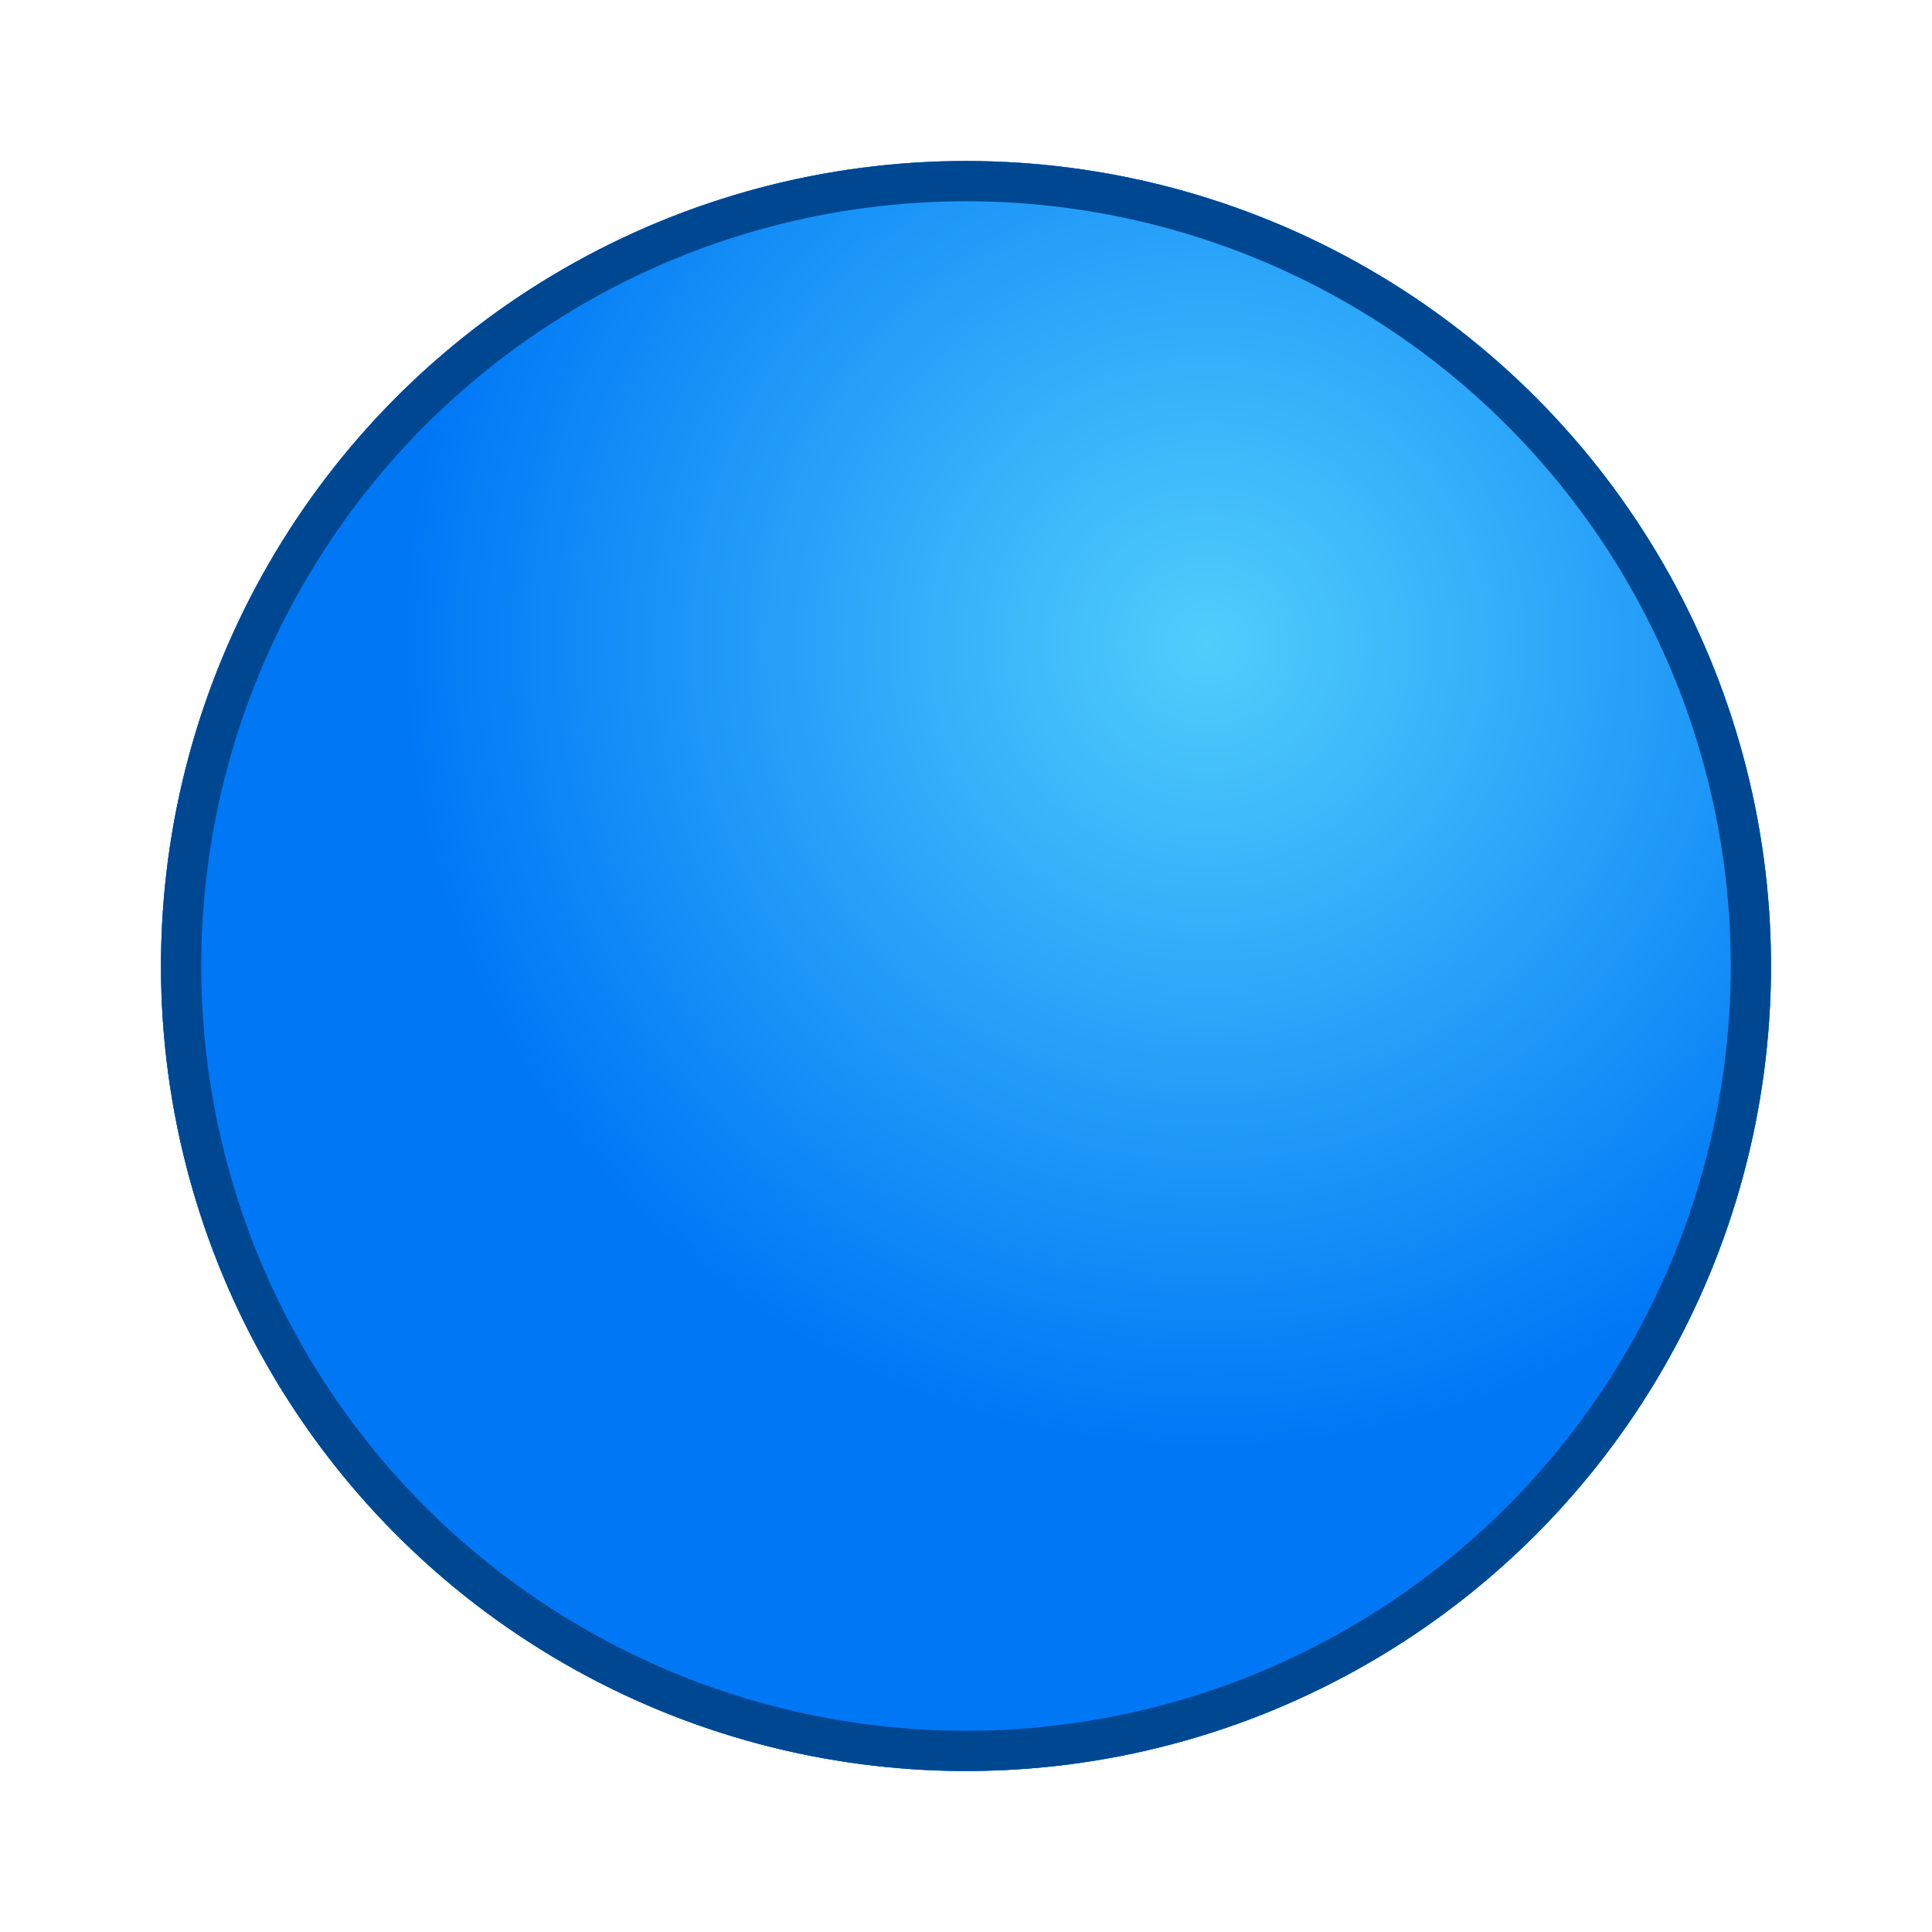 <svg viewBox="0 0 24 24" xmlns="http://www.w3.org/2000/svg" xmlns:xlink="http://www.w3.org/1999/xlink"><filter id="a" color-interpolation-filters="sRGB" height="1.074" width="1.074" x="-.037" y="-.037"><feGaussianBlur stdDeviation=".31"/></filter><clipPath id="b"><circle cx="12" cy="12" r="10"/></clipPath><radialGradient id="c" cx="15" cy="8" gradientUnits="userSpaceOnUse" r="10"><stop offset="0" stop-color="#51cdfb"/><stop offset="1" stop-color="#0078f6"/></radialGradient><g fill="url(#c)"><circle cx="12" cy="12" r="10"/><circle clip-path="url(#b)" cx="12" cy="12" filter="url(#a)" r="10" stroke="#004792"/></g></svg>